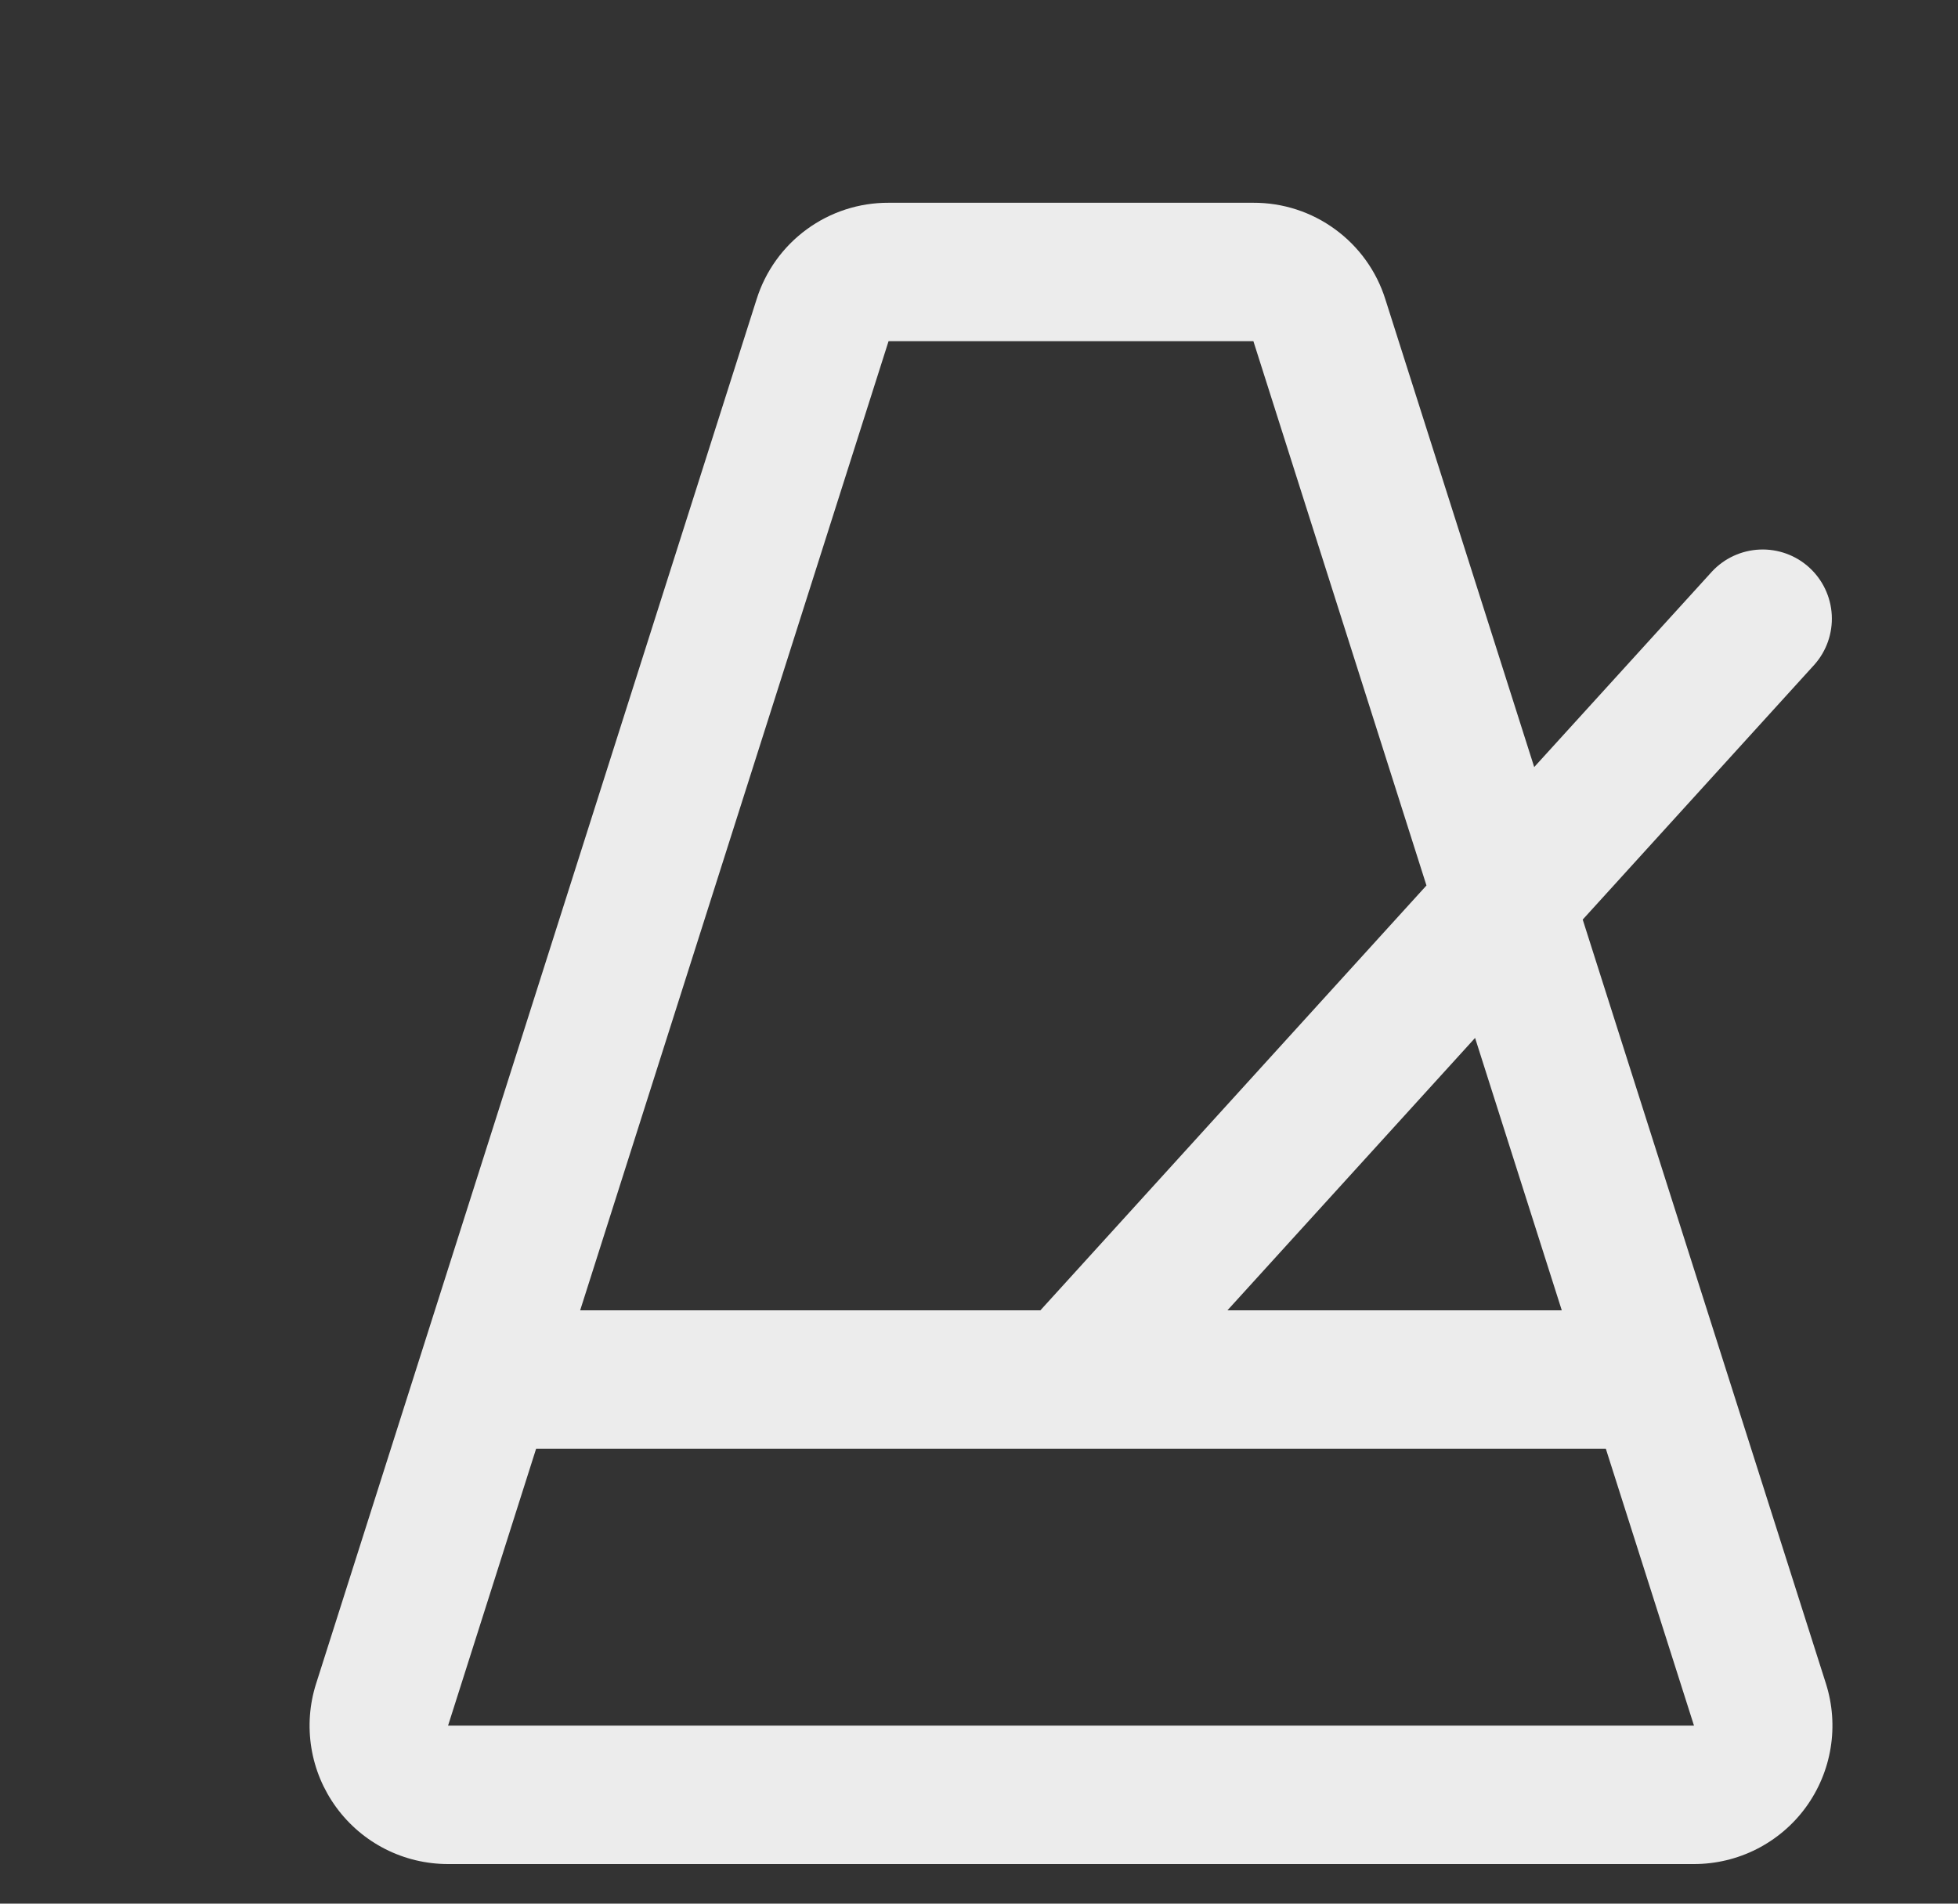 <svg width="36" height="35" viewBox="0 0 36 35" fill="none" xmlns="http://www.w3.org/2000/svg">
<rect x="0" y="0" width="36" height="35" fill="#333333" stroke="none"/>
<path d="M29.1 16.907L33.36 12.22C33.583 11.969 33.697 11.641 33.679 11.307C33.661 10.972 33.512 10.659 33.264 10.433C33.017 10.208 32.69 10.09 32.355 10.104C32.021 10.118 31.705 10.263 31.477 10.508L28.208 14.103L25.471 5.502C25.309 4.986 24.986 4.536 24.549 4.217C24.113 3.897 23.586 3.726 23.045 3.728H16.337C15.796 3.726 15.269 3.897 14.832 4.217C14.396 4.536 14.073 4.986 13.911 5.502L5.812 30.955C5.69 31.337 5.661 31.742 5.725 32.137C5.789 32.532 5.946 32.906 6.183 33.23C6.419 33.553 6.728 33.816 7.085 33.997C7.442 34.178 7.837 34.272 8.238 34.272H31.146C31.546 34.272 31.941 34.178 32.298 33.997C32.655 33.816 32.965 33.553 33.201 33.23C33.437 32.906 33.594 32.532 33.658 32.137C33.723 31.742 33.693 31.337 33.572 30.955L29.1 16.907ZM28.715 24.091H22.568L27.121 19.083L28.715 24.091ZM16.337 6.273H23.045L26.227 16.28L19.129 24.091H10.667L16.337 6.273ZM8.238 31.727L9.857 26.636H29.525L31.146 31.727H8.238Z" fill="#ECECEC"/>
</svg>
